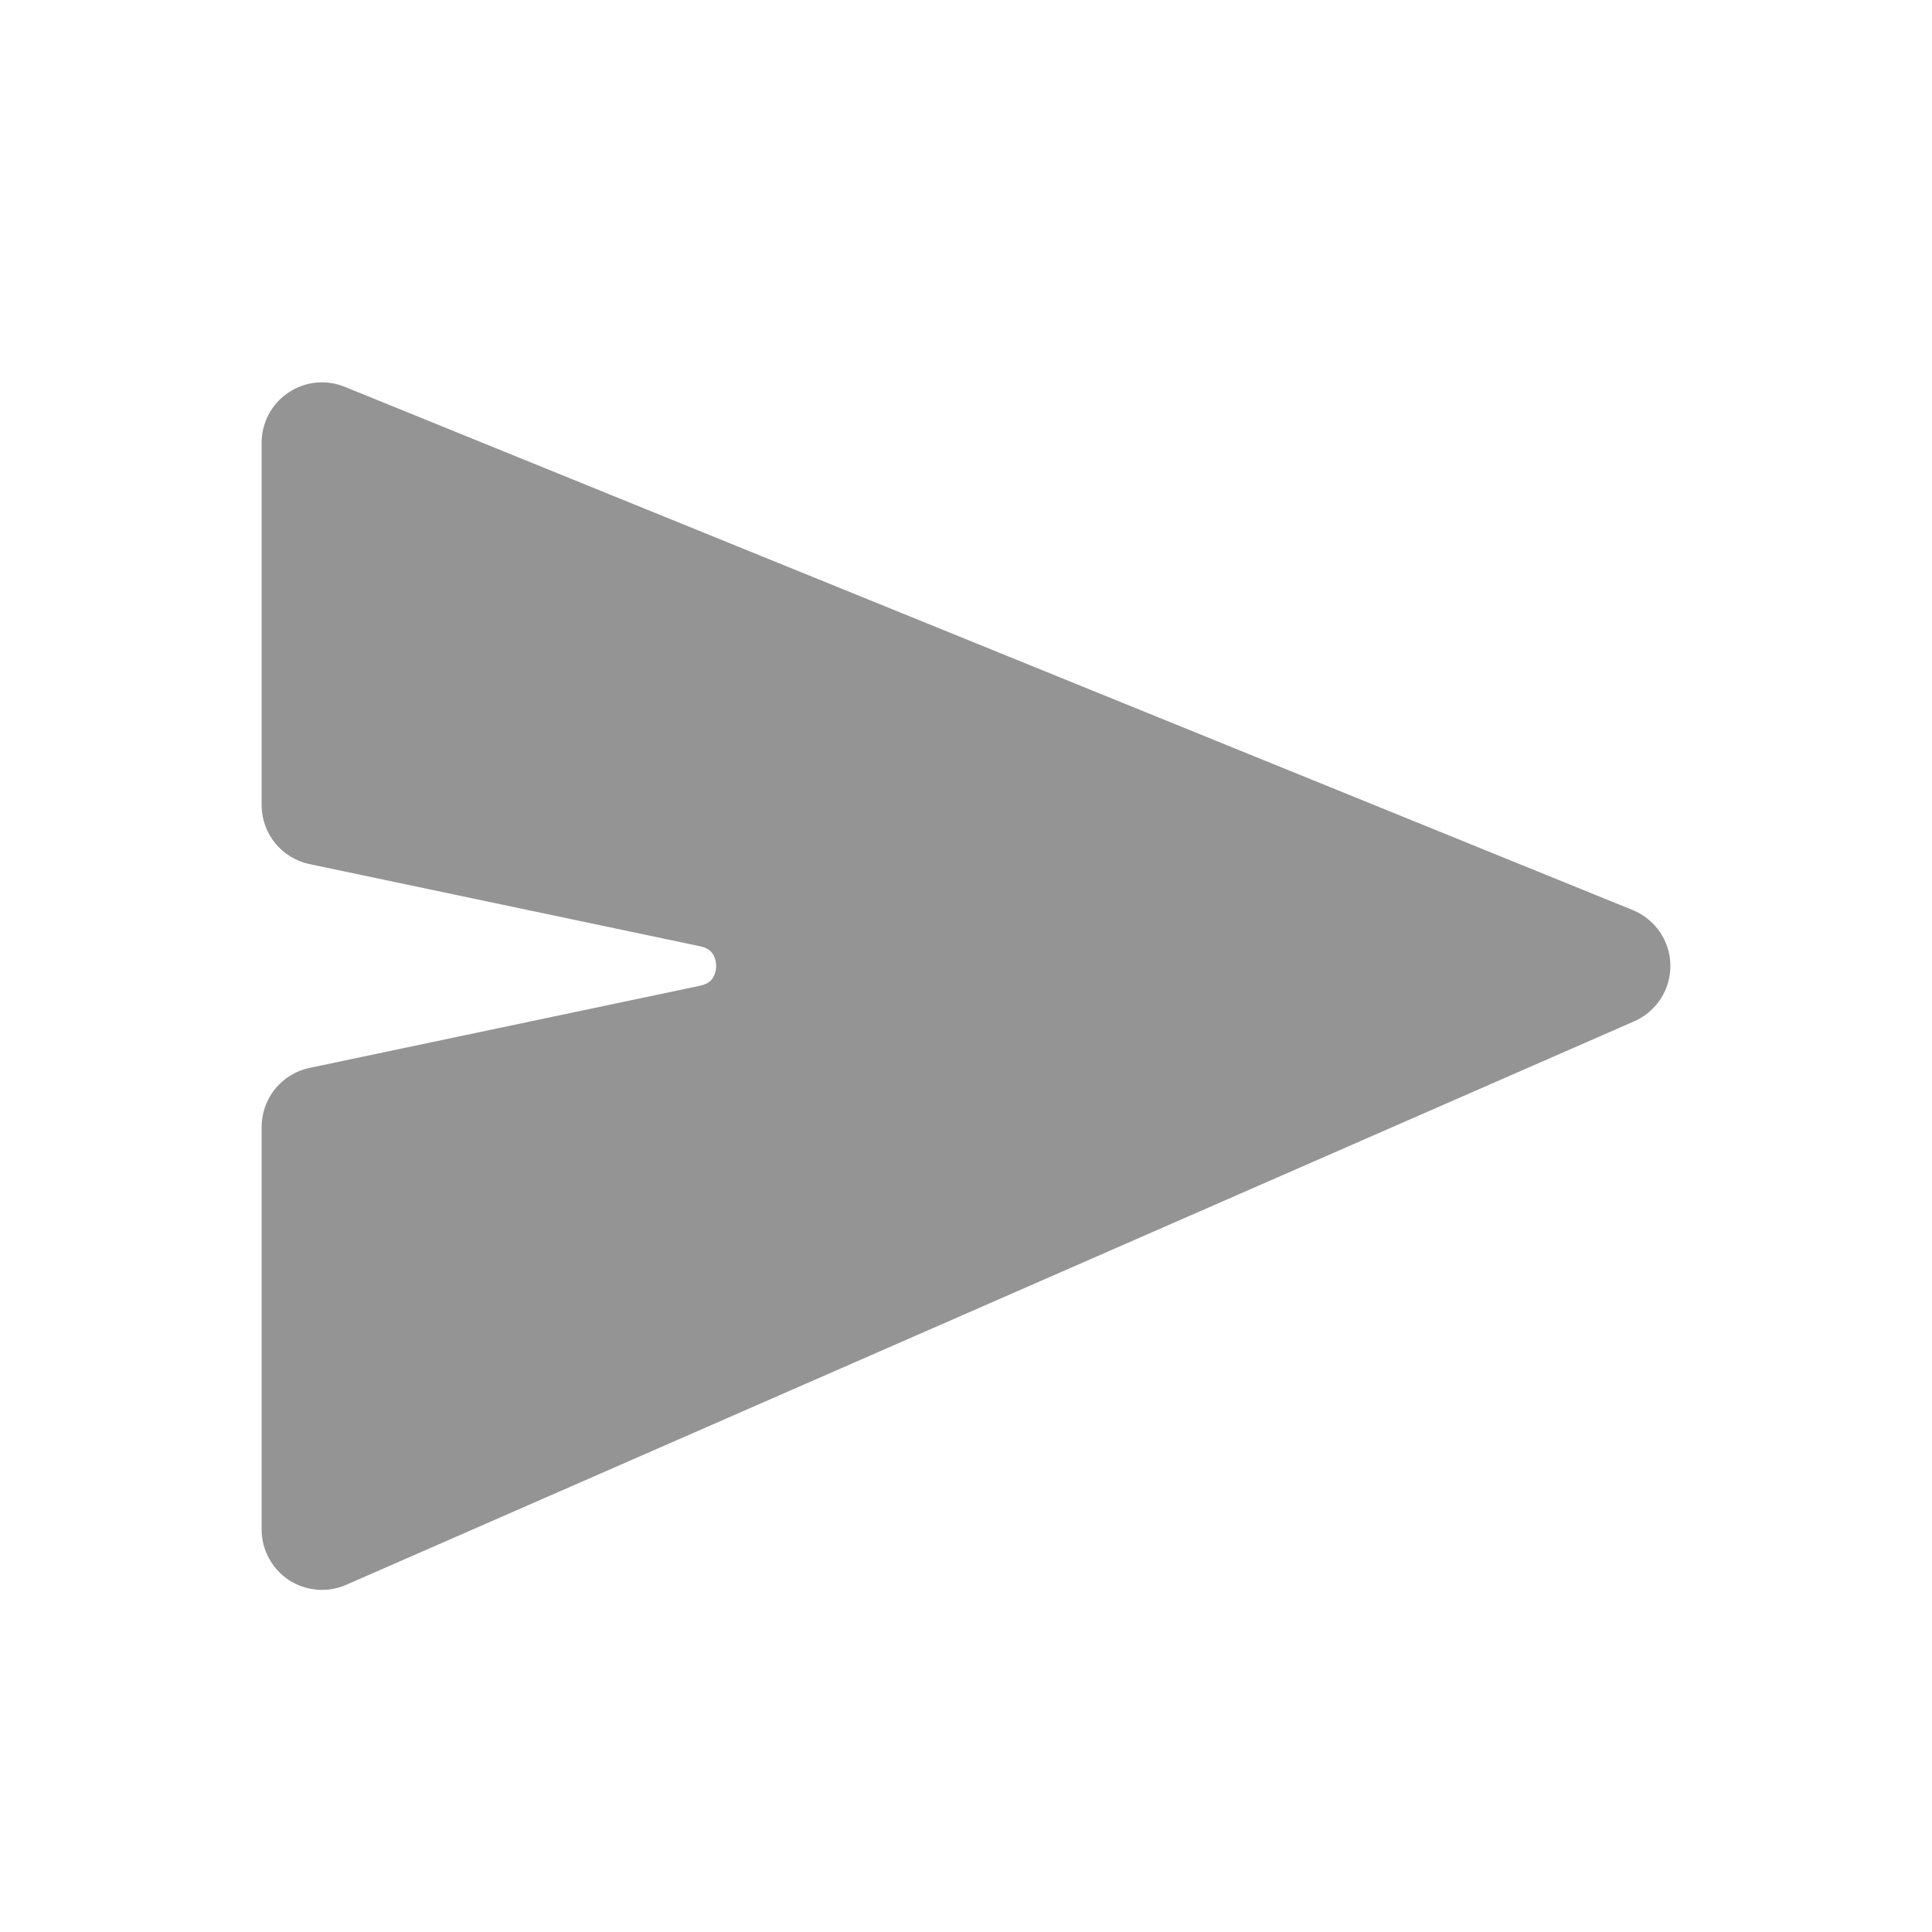 <svg width="24" height="24" viewBox="0 0 24 24" fill="none" xmlns="http://www.w3.org/2000/svg">
<path fill-rule="evenodd" clip-rule="evenodd" d="M4 5.5L20 12L4 19V14L8.852 12.979C9.911 12.756 9.911 11.244 8.852 11.021L4 10V5.5Z" fill="#959494"/>
<path d="M20 12L20.301 12.687C20.577 12.566 20.754 12.292 20.75 11.99C20.746 11.688 20.562 11.419 20.282 11.305L20 12ZM4 5.5L4.282 4.805C4.051 4.711 3.788 4.738 3.581 4.878C3.374 5.017 3.25 5.25 3.25 5.5H4ZM4 19H3.25C3.25 19.253 3.378 19.489 3.589 19.628C3.801 19.766 4.069 19.789 4.301 19.687L4 19ZM4 14L3.845 13.266C3.498 13.339 3.25 13.645 3.25 14H4ZM8.852 12.979L9.006 13.713H9.006L8.852 12.979ZM8.852 11.021L8.697 11.755H8.697L8.852 11.021ZM4 10H3.25C3.25 10.355 3.498 10.661 3.845 10.734L4 10ZM20.282 11.305L4.282 4.805L3.718 6.195L19.718 12.695L20.282 11.305ZM4.301 19.687L20.301 12.687L19.699 11.313L3.699 18.313L4.301 19.687ZM3.25 14V19H4.75V14H3.25ZM4.155 14.734L9.006 13.713L8.697 12.245L3.845 13.266L4.155 14.734ZM9.006 13.713C10.859 13.322 10.859 10.678 9.006 10.287L8.697 11.755C8.785 11.774 8.825 11.81 8.847 11.84C8.875 11.877 8.896 11.933 8.896 12C8.896 12.067 8.875 12.123 8.847 12.16C8.825 12.19 8.785 12.226 8.697 12.245L9.006 13.713ZM9.006 10.287L4.155 9.266L3.845 10.734L8.697 11.755L9.006 10.287ZM3.25 5.5V10H4.75V5.5H3.25Z" fill="#959494"/>
</svg>
